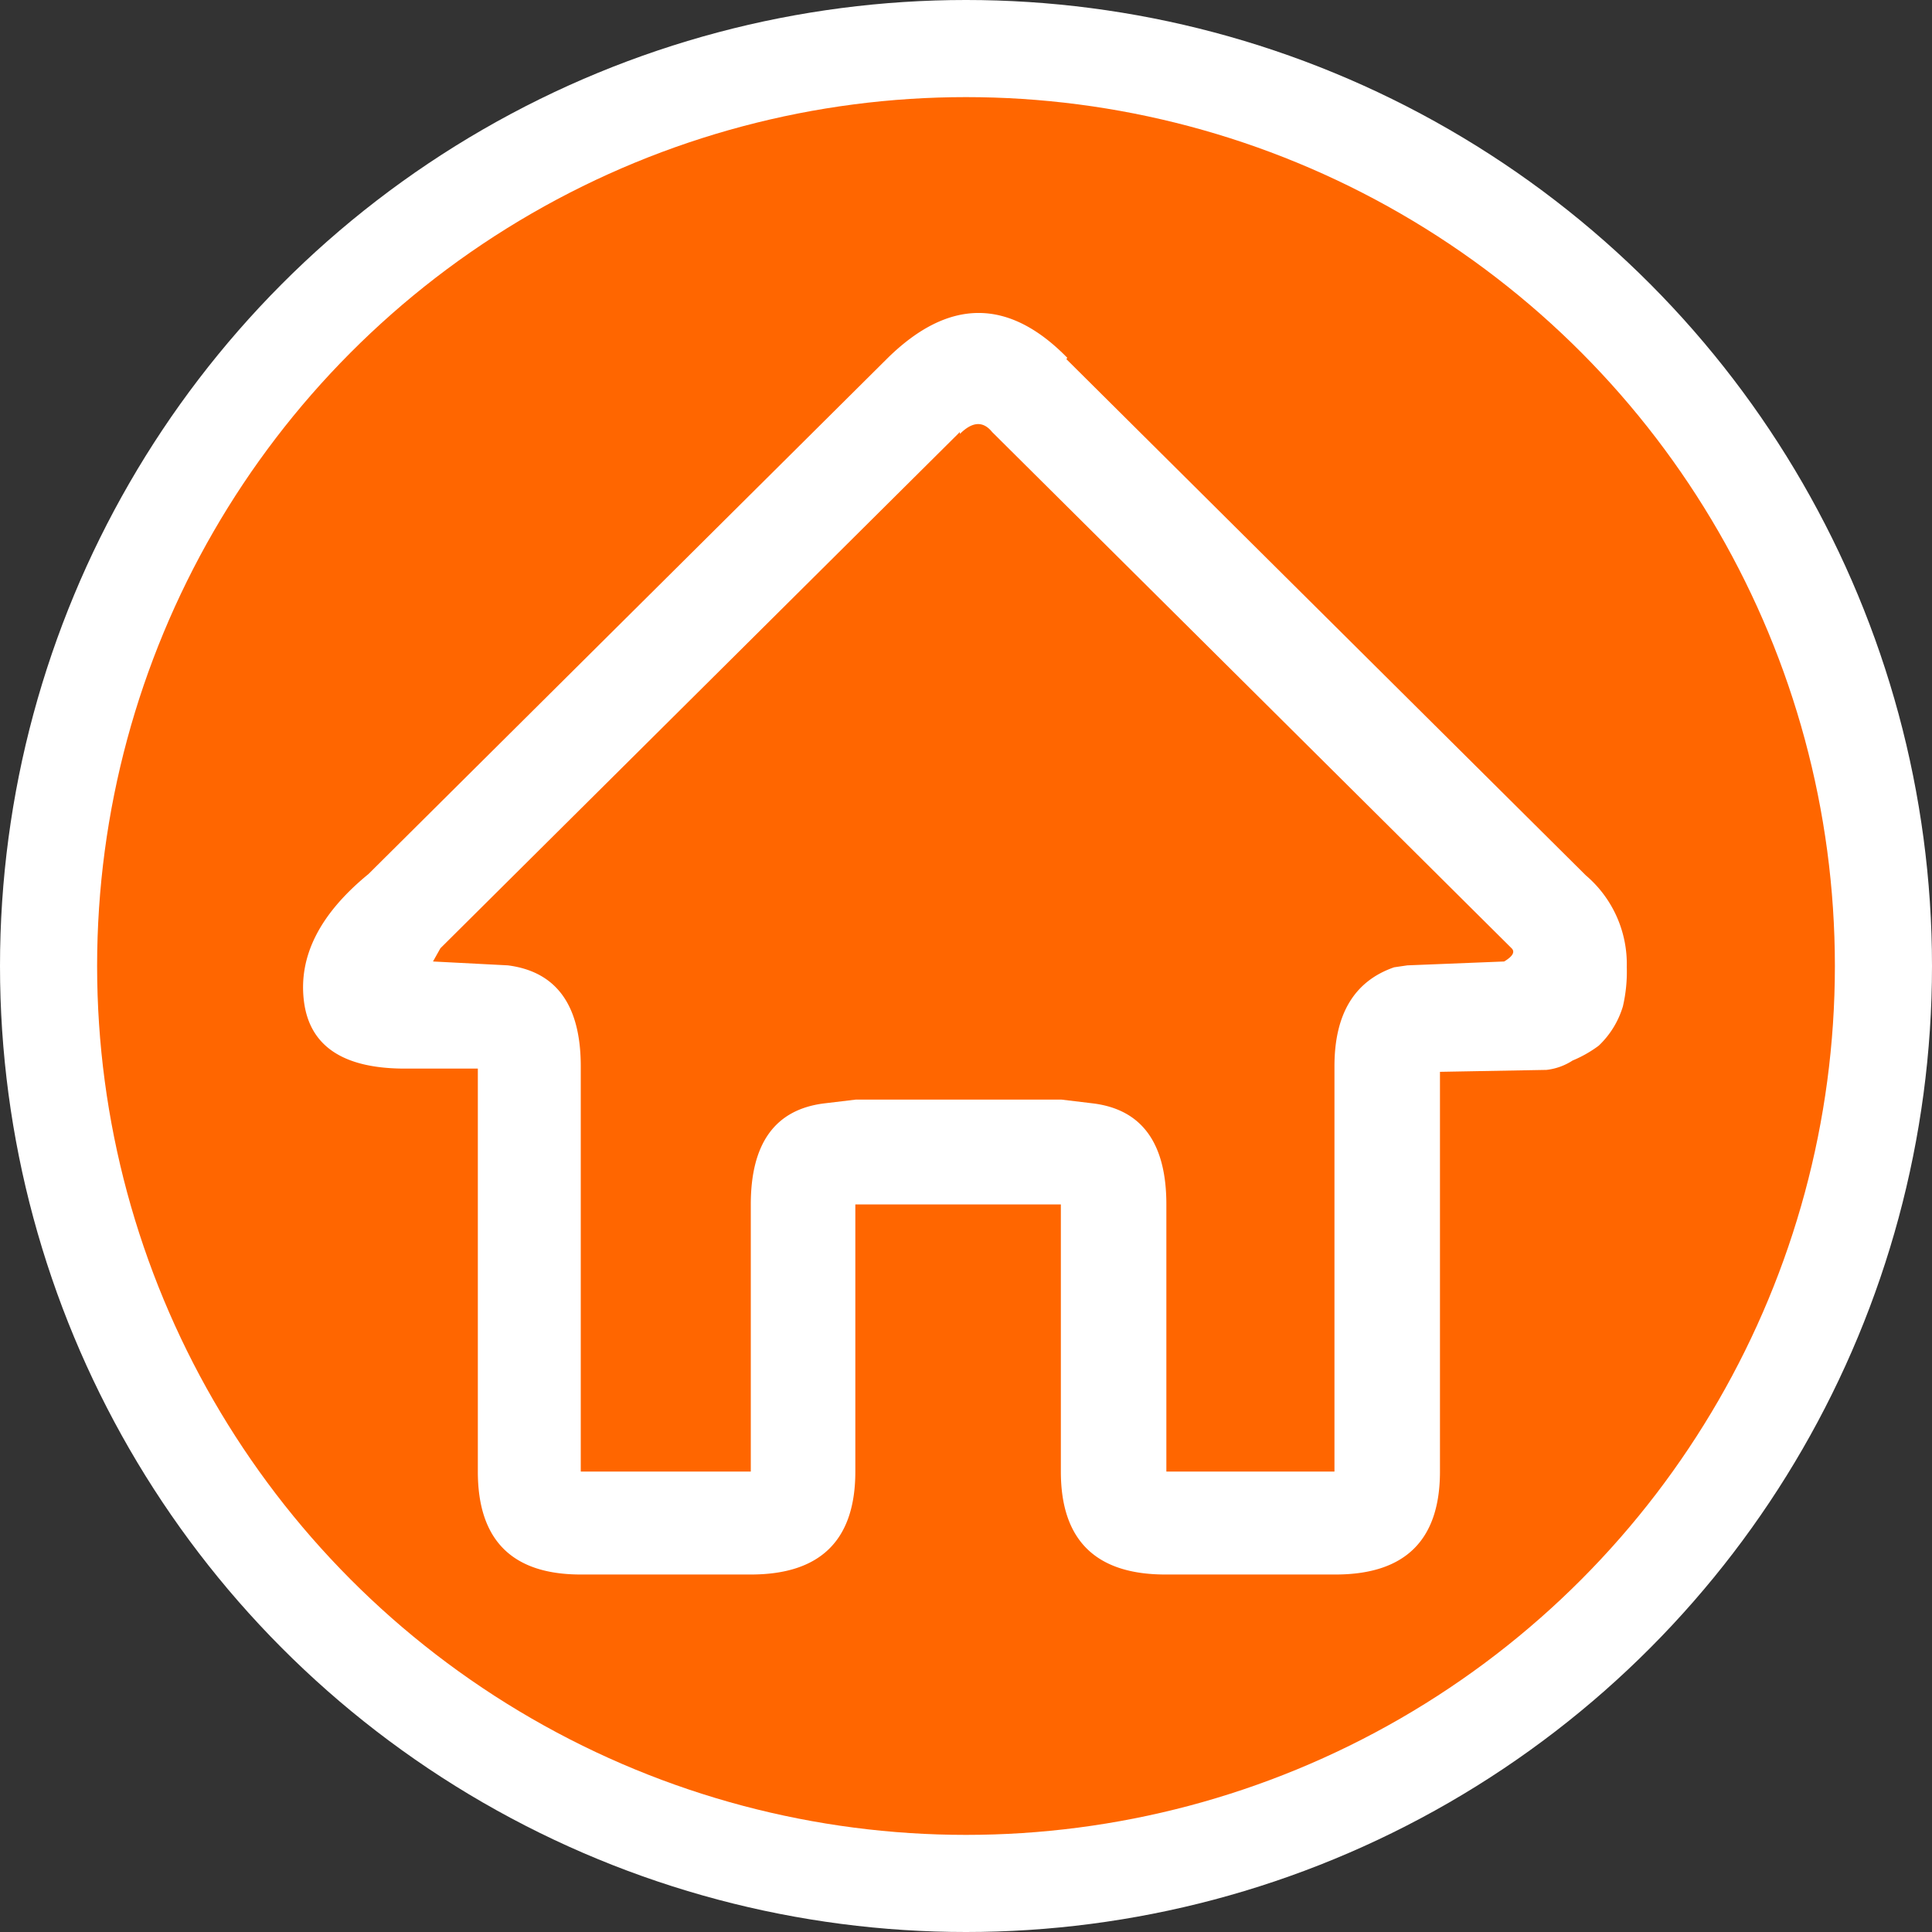 <svg id="Layer_1" data-name="Layer 1" xmlns="http://www.w3.org/2000/svg" viewBox="0 0 59.88 59.88"><rect x="0" y="0" width="59.88" height="59.88" fill="#333333" stroke="none"/><defs><style>.cls-1{fill:#fff;}.cls-2{fill:#f60;}</style></defs><title>icona casetta Gamefive C</title><circle class="cls-1" cx="29.94" cy="29.94" r="29.94"/><circle class="cls-2" cx="29.94" cy="29.94" r="26.93"/><g id="Layer0_0_FILL" data-name="Layer0 0 FILL"><path class="cls-1" d="M33.08,11.21q-2.72-2.78-5.56,0l-16.1,16q-2.26,1.85-2,3.94t3.13,2.09h2.26V45.73q0,3.19,3.19,3.19h5.27q3.24,0,3.24-3.19V37.45h6.37v8.28q0,3.19,3.24,3.19h5.27q3.24,0,3.24-3.19V33.34l3.3-.06a1.86,1.86,0,0,0,.81-.29,3.77,3.77,0,0,0,.81-.46,2.77,2.77,0,0,0,.75-1.22,4.75,4.75,0,0,0,.12-1.22,3.61,3.61,0,0,0-1.27-2.84l-16.1-16m-3.3,2.26v.06q.58-.58,1-.06l16.1,16q.17.17-.23.41l-3,.12-.41.06q-1.85.64-1.85,3.07V45.73H36.15V37.45q0-2.84-2.26-3.13l-1-.12H26.53l-1,.12q-2.26.29-2.26,3.13v8.28H18V33.17q0-2.84-2.26-3.13l-2.32-.12.23-.41Z" transform="translate(0 -0.12)"/></g></svg>